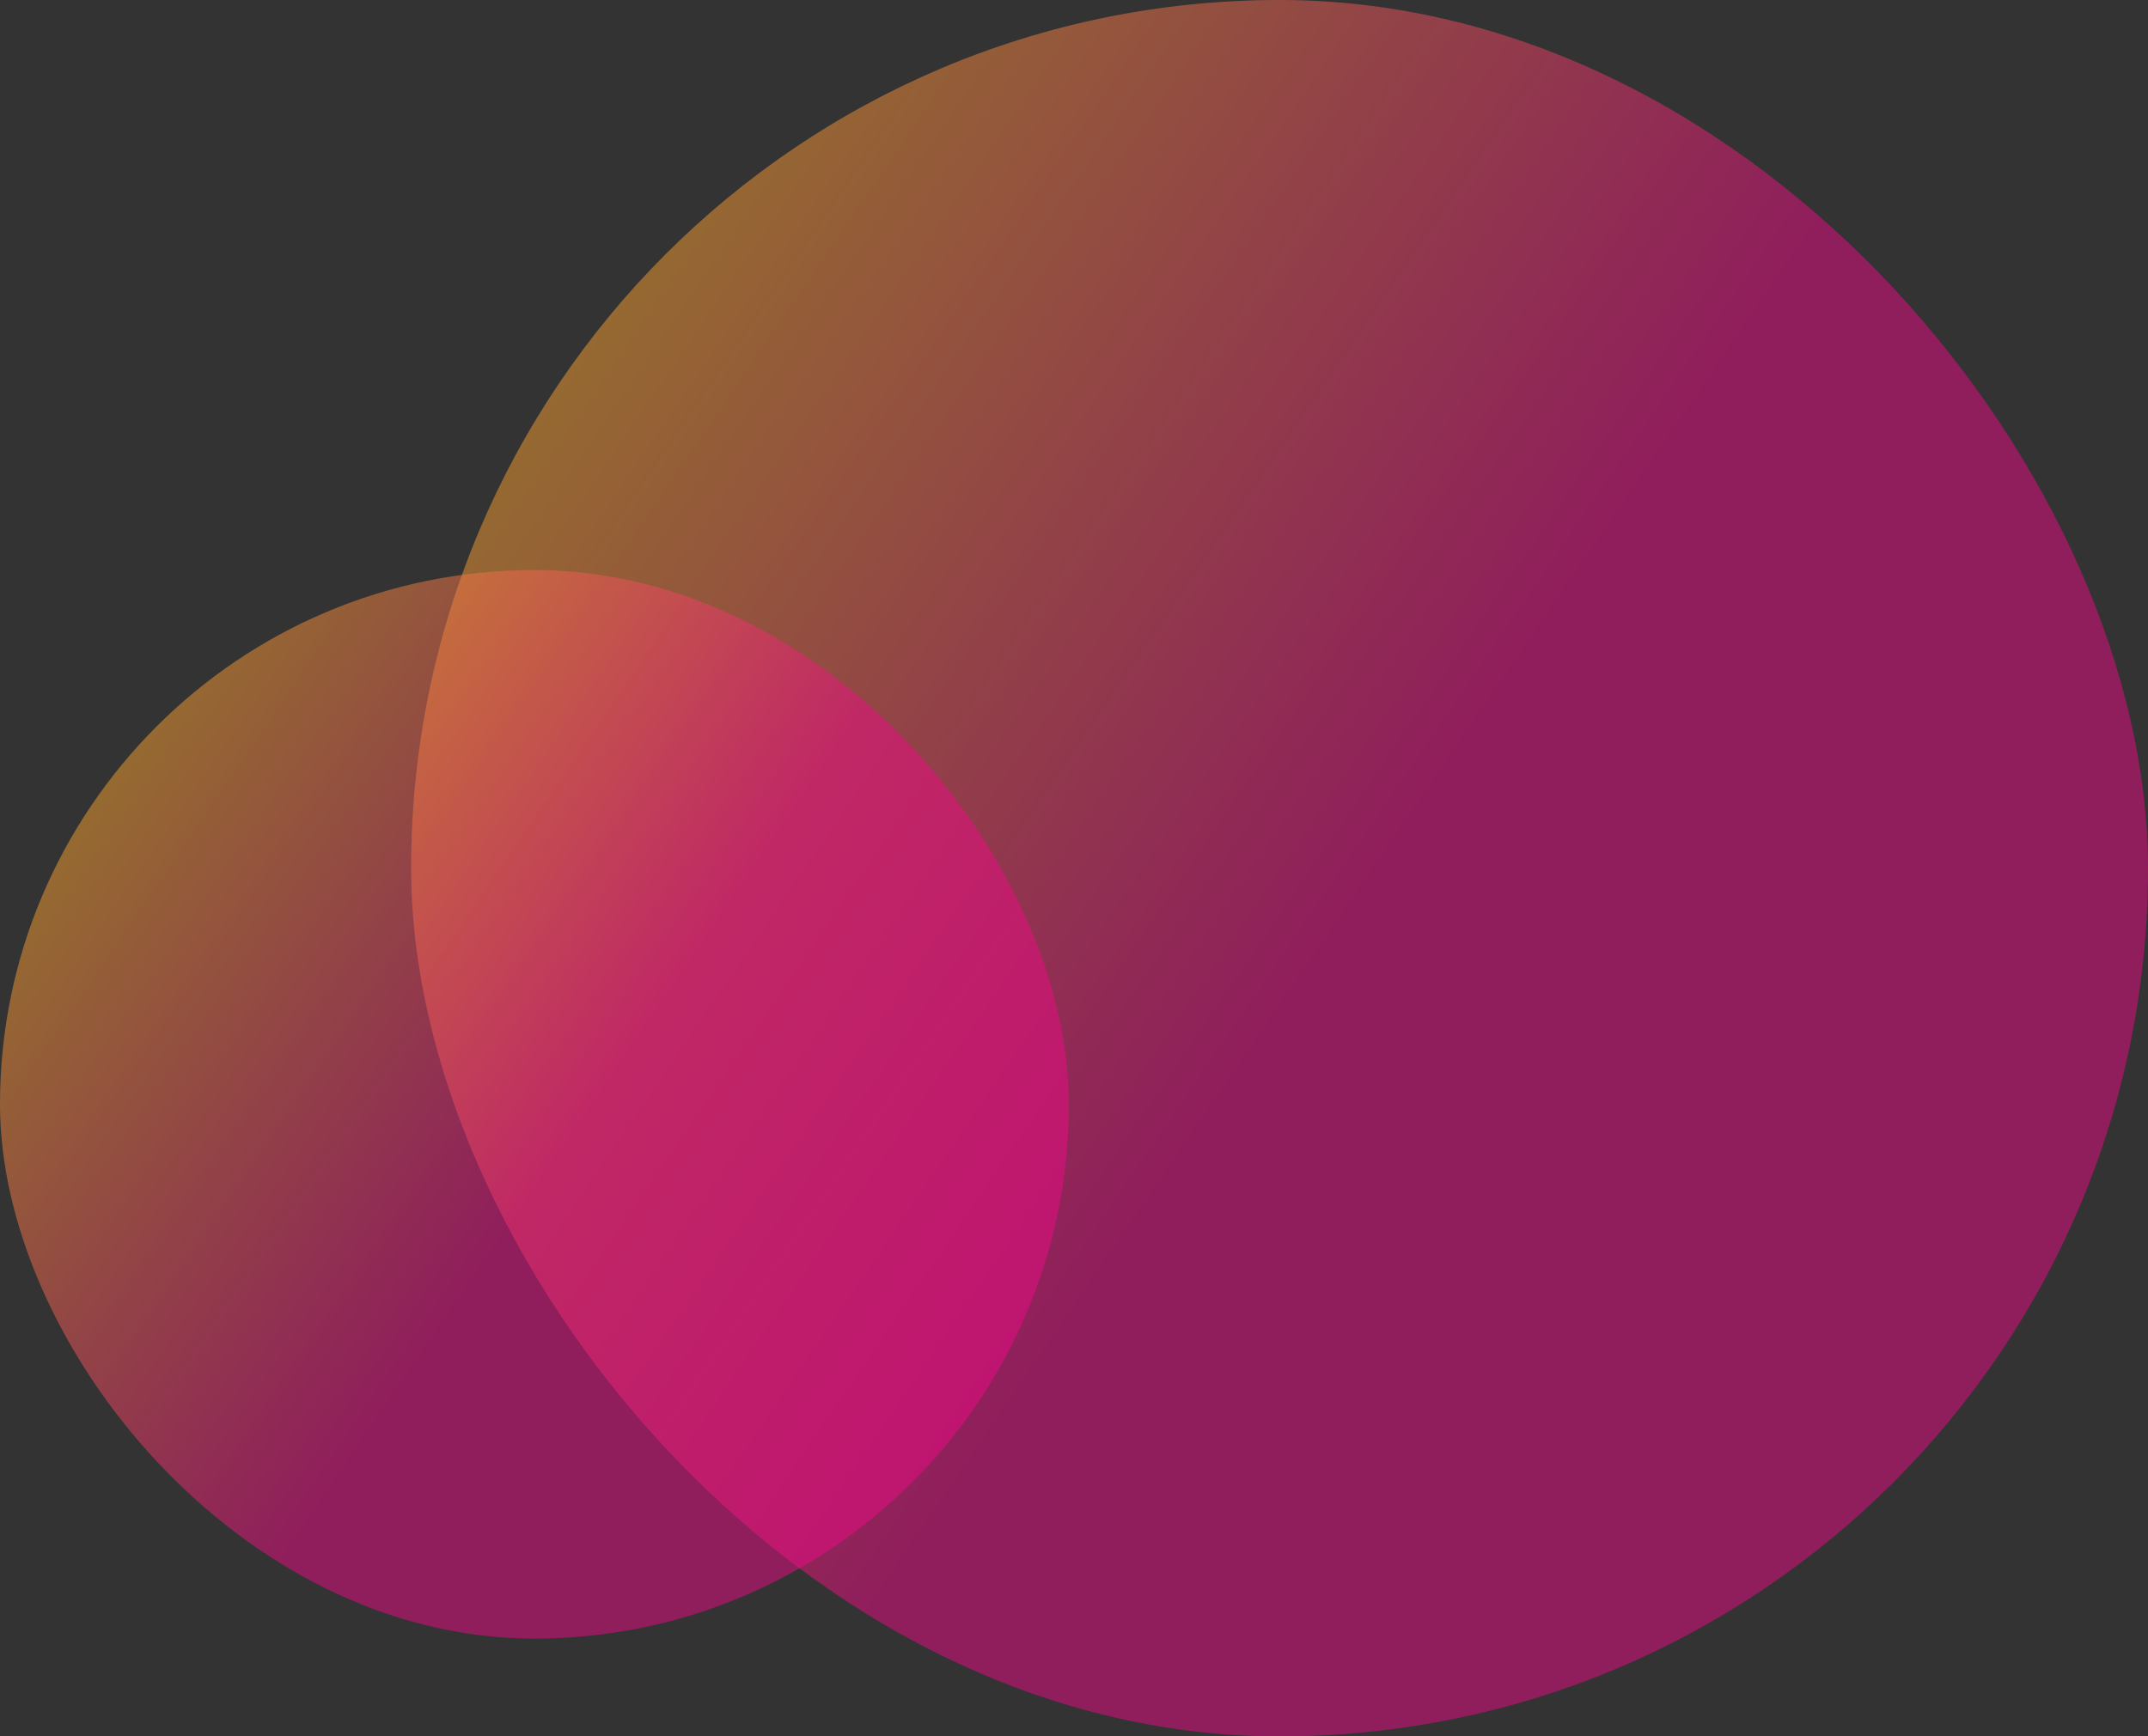 <svg xmlns="http://www.w3.org/2000/svg" xmlns:xlink="http://www.w3.org/1999/xlink" width="143.471" height="116.009" viewBox="0 0 143.471 116.009">
  <rect x="0" y="0" width="143.471" height="116.009" fill="#333333" stroke="none"/>
  <defs>
    <style>
      .cls-1 {
        opacity: 0.5;
        fill: url(#linear-gradient);
      }
    </style>
    <linearGradient id="linear-gradient" x1="0.449" y1="0.658" x2="-0.243" y2="0.185" gradientUnits="objectBoundingBox">
      <stop offset="0" stop-color="#ed0a86"/>
      <stop offset="1" stop-color="#fff300"/>
    </linearGradient>
  </defs>
  <g id="Group_25902" data-name="Group 25902" transform="translate(-15 -4)">
    <rect id="Rectangle_6480" data-name="Rectangle 6480" class="cls-1" width="116.01" height="116.009" rx="58.004" transform="translate(42.461 4)"/>
    <rect id="Rectangle_6481" data-name="Rectangle 6481" class="cls-1" width="71.391" height="71.388" rx="35.694" transform="translate(15 42.084)"/>
  </g>
</svg>
